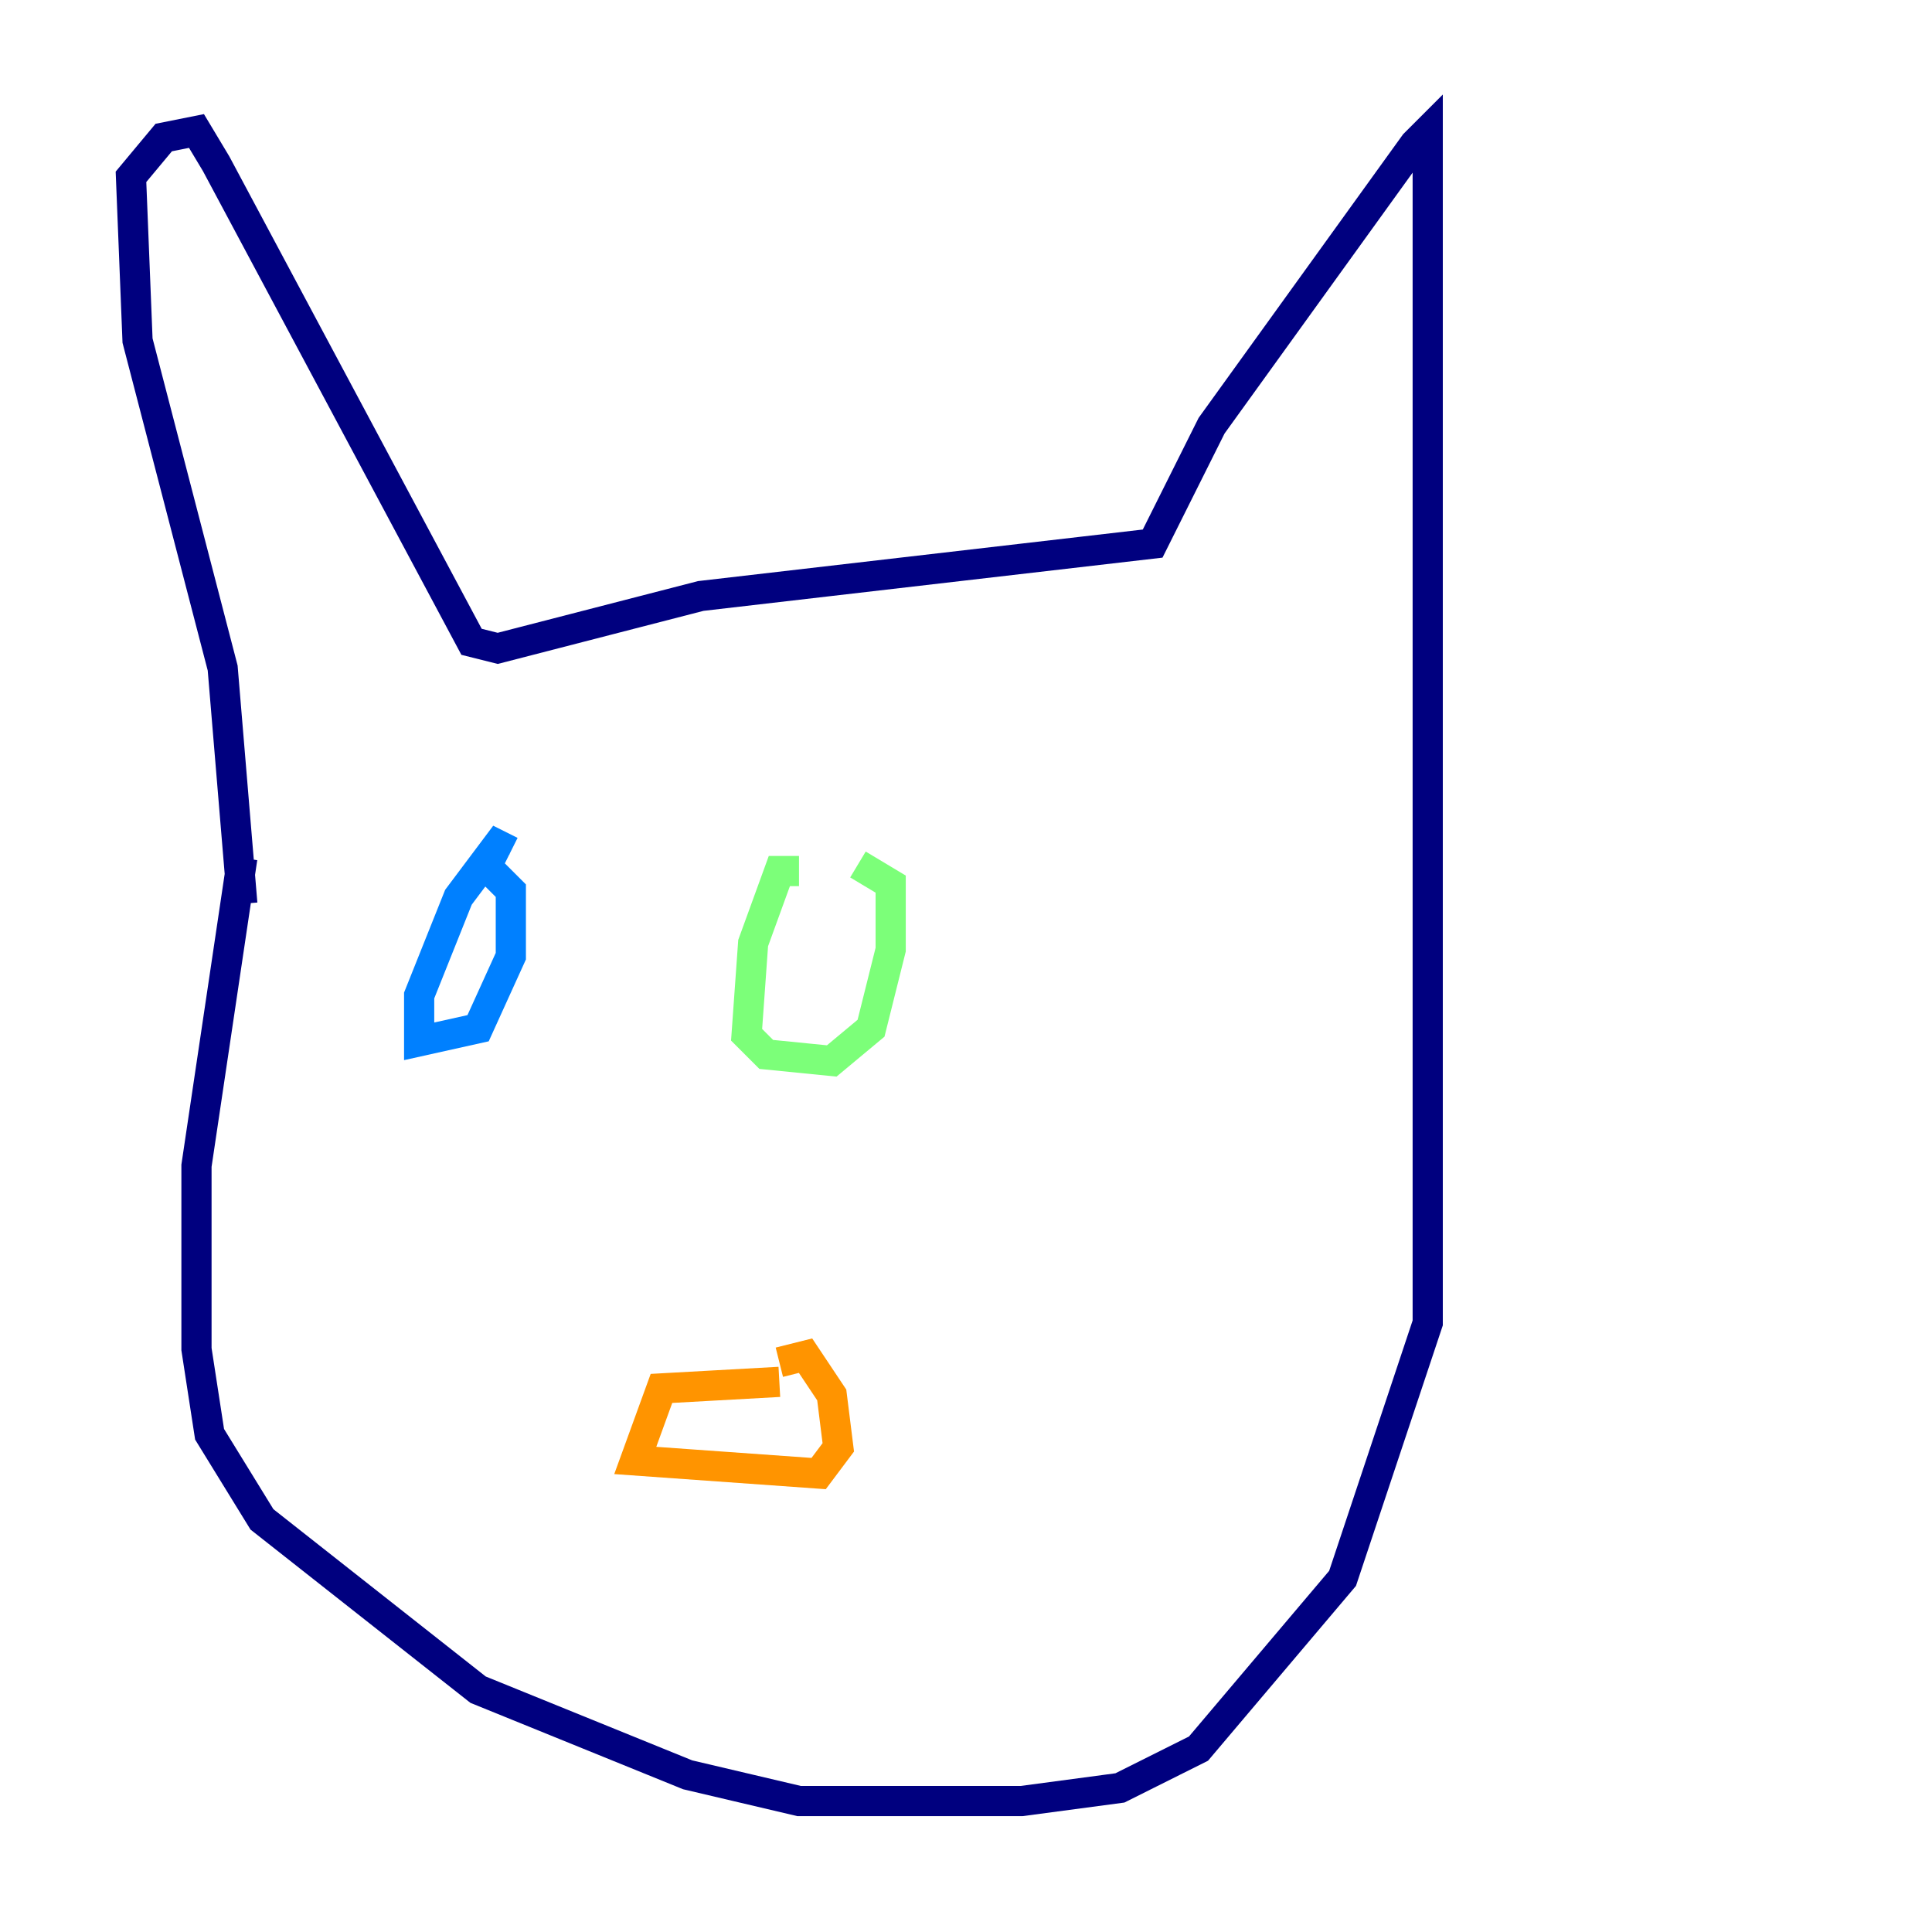 <?xml version="1.0" encoding="utf-8" ?>
<svg baseProfile="tiny" height="128" version="1.2" viewBox="0,0,128,128" width="128" xmlns="http://www.w3.org/2000/svg" xmlns:ev="http://www.w3.org/2001/xml-events" xmlns:xlink="http://www.w3.org/1999/xlink"><defs /><polyline fill="none" points="16.054,59.878 14.752,44.258 9.112,22.563 8.678,11.715 10.848,9.112 13.017,8.678 14.319,10.848 31.241,42.522 32.976,42.956 46.427,39.485 76.366,36.014 80.271,28.203 93.722,9.546 94.59,8.678 94.59,9.98 94.59,87.647 88.949,104.57 79.403,115.851 74.197,118.454 67.688,119.322 52.936,119.322 45.559,117.586 31.675,111.946 17.356,100.664 13.885,95.024 13.017,89.383 13.017,77.234 16.054,56.841" stroke="#00007f" stroke-width="2" /><polyline fill="none" points="33.844,56.407 32.976,55.973 30.373,59.444 27.77,65.953 27.77,68.99 31.675,68.122 33.844,63.349 33.844,59.01 32.542,57.709" stroke="#0080ff" stroke-width="2" /><polyline fill="none" points="52.936,57.709 51.634,57.709 49.898,62.481 49.464,68.556 50.766,69.858 55.105,70.291 57.709,68.122 59.01,62.915 59.01,58.576 56.841,57.275" stroke="#7cff79" stroke-width="2" /><polyline fill="none" points="51.634,91.552 43.824,91.986 42.088,96.759 54.237,97.627 55.539,95.891 55.105,92.42 53.37,89.817 51.634,90.251" stroke="#ff9400" stroke-width="2" /><polyline fill="none" points="49.898,98.061 49.898,98.061" stroke="#7f0000" stroke-width="2" /></svg>
